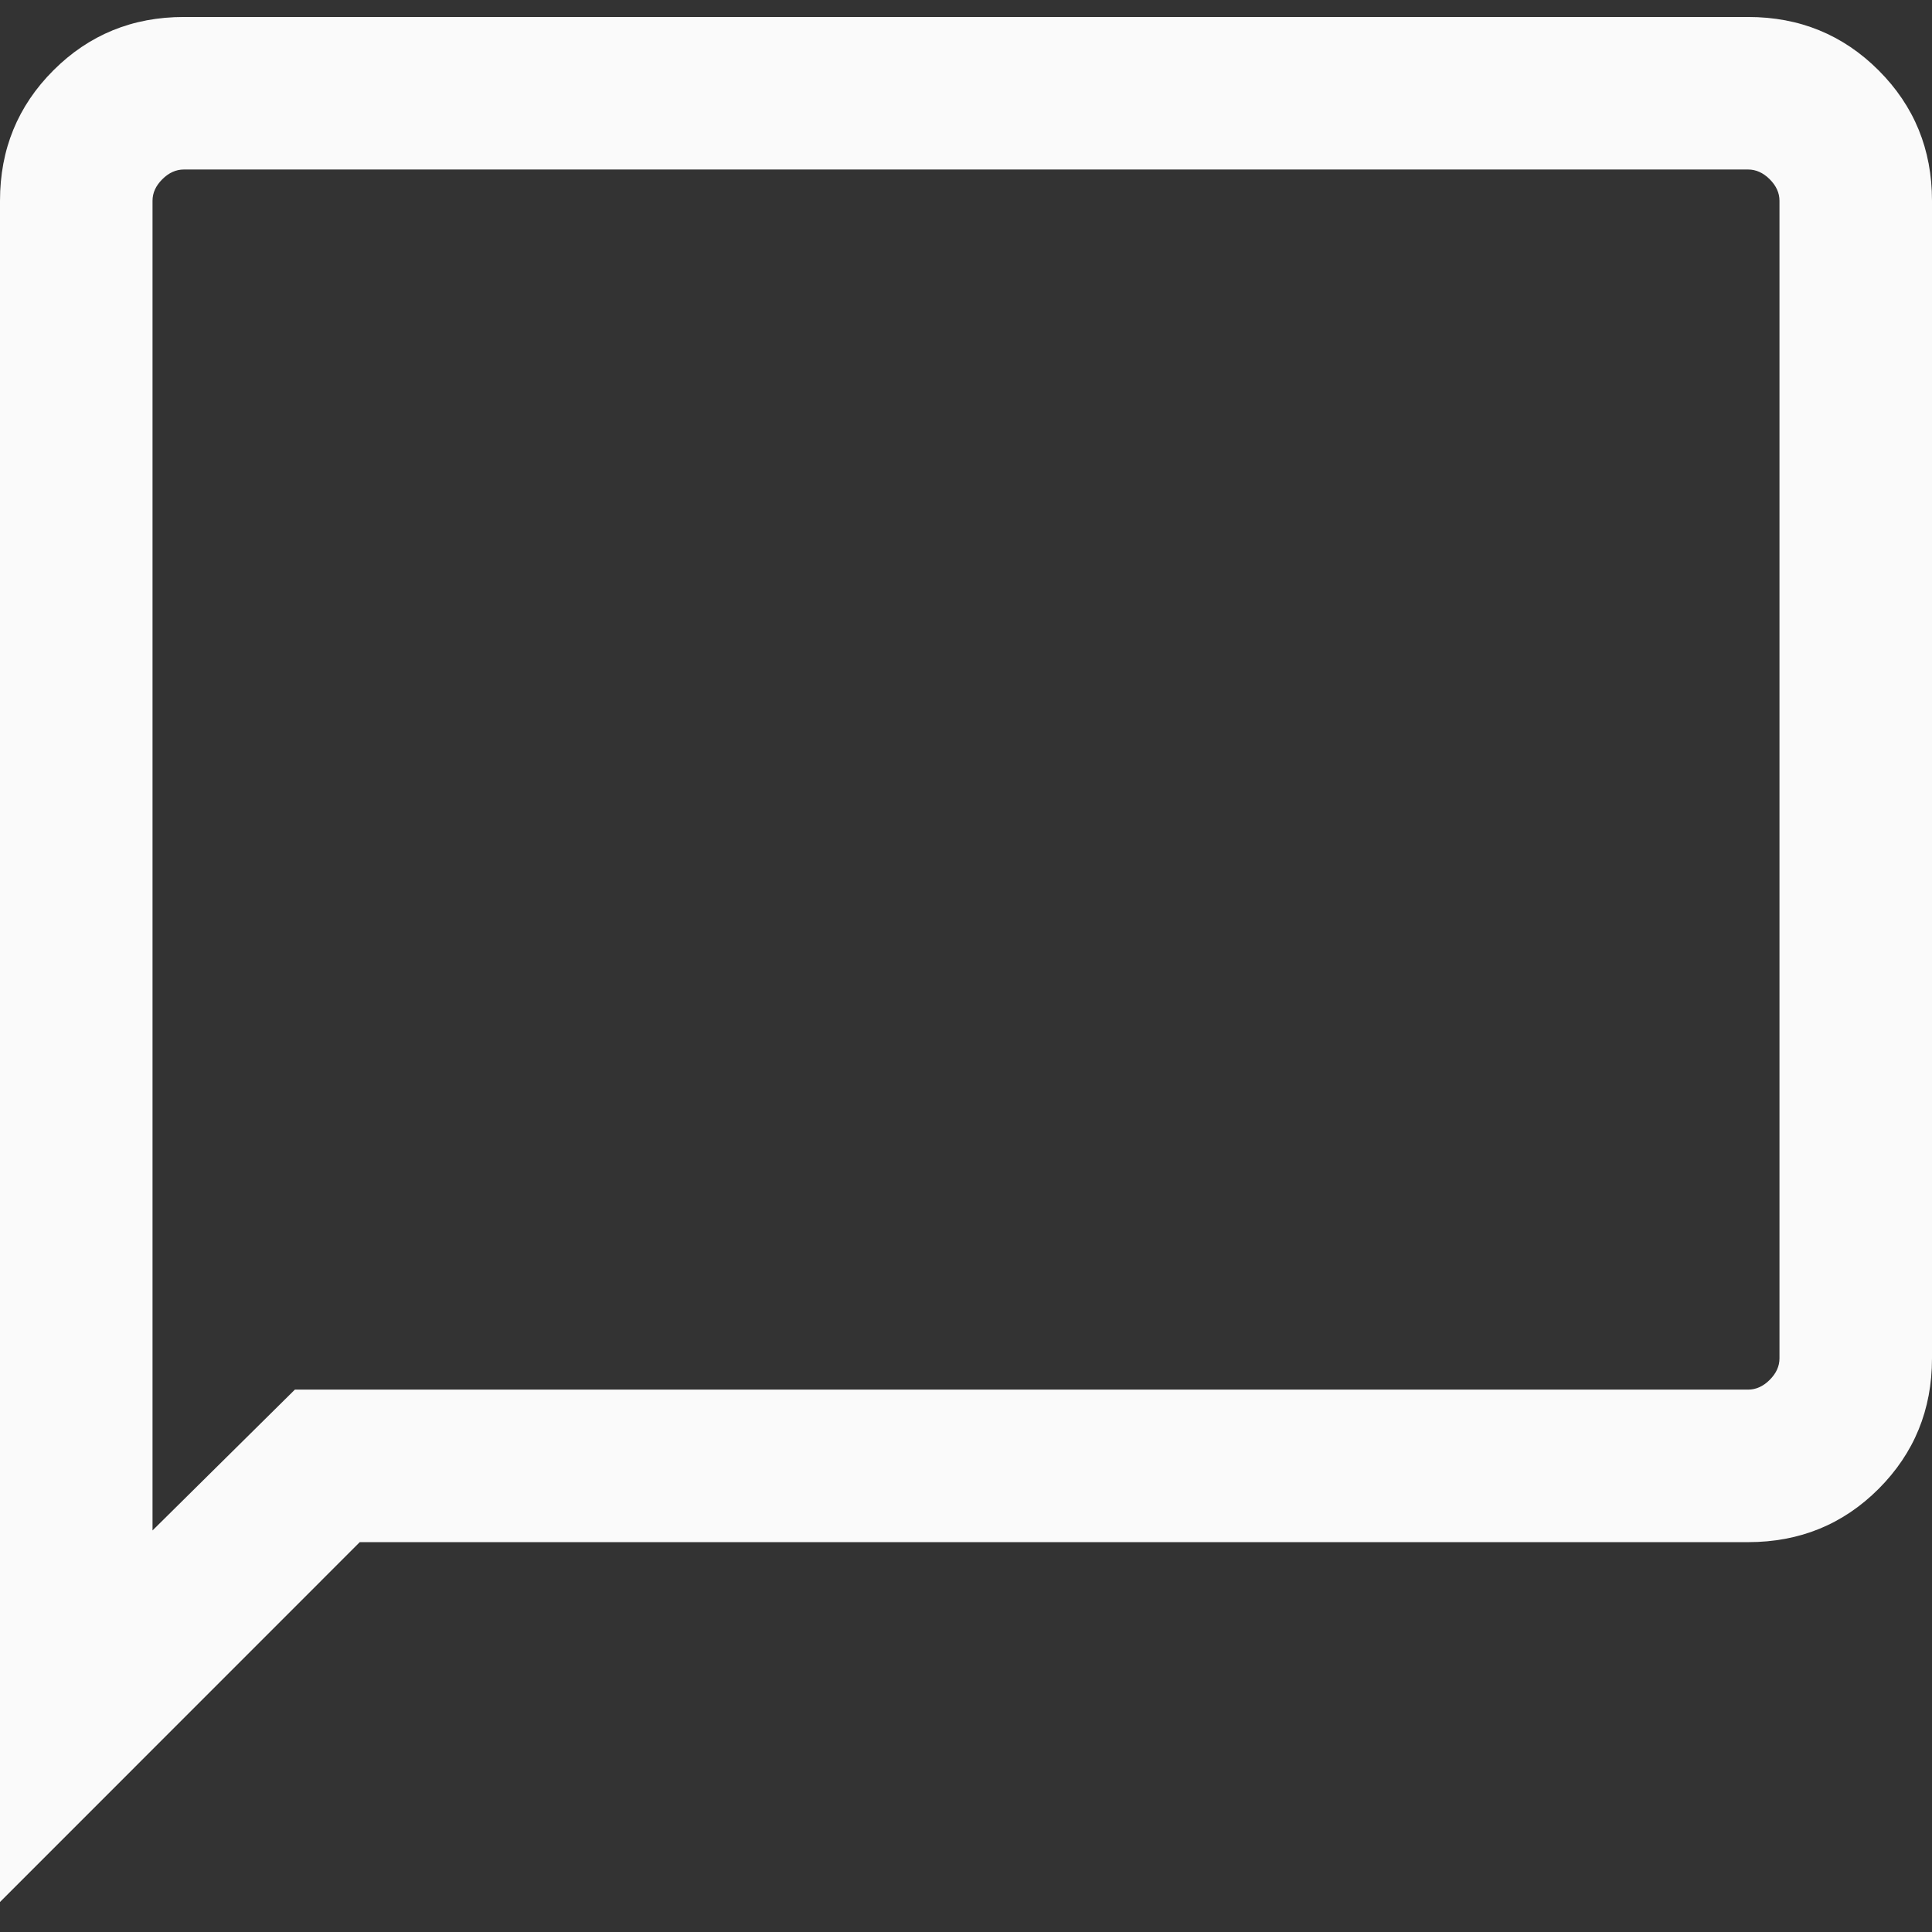 <svg width="19" height="19" viewBox="0 0 19 19" fill="none" xmlns="http://www.w3.org/2000/svg">
<rect x="0" y="0" width="19" height="19" fill="#333333" stroke="none"/>
<path d="M0 18.705V1.974C0 1.469 0.175 1.042 0.525 0.692C0.875 0.342 1.303 0.167 1.808 0.167H17.192C17.697 0.167 18.125 0.342 18.475 0.692C18.825 1.042 19 1.469 19 1.974V13.359C19 13.864 18.825 14.291 18.475 14.642C18.125 14.992 17.697 15.166 17.192 15.166H3.538L0 18.705ZM2.9 13.666H17.192C17.269 13.666 17.34 13.634 17.404 13.57C17.468 13.506 17.5 13.436 17.5 13.359V1.974C17.5 1.897 17.468 1.827 17.404 1.763C17.34 1.699 17.269 1.667 17.192 1.667H1.808C1.731 1.667 1.66 1.699 1.596 1.763C1.532 1.827 1.5 1.897 1.5 1.974V15.051L2.9 13.666Z" fill="#FAFAFA"/>
</svg>

